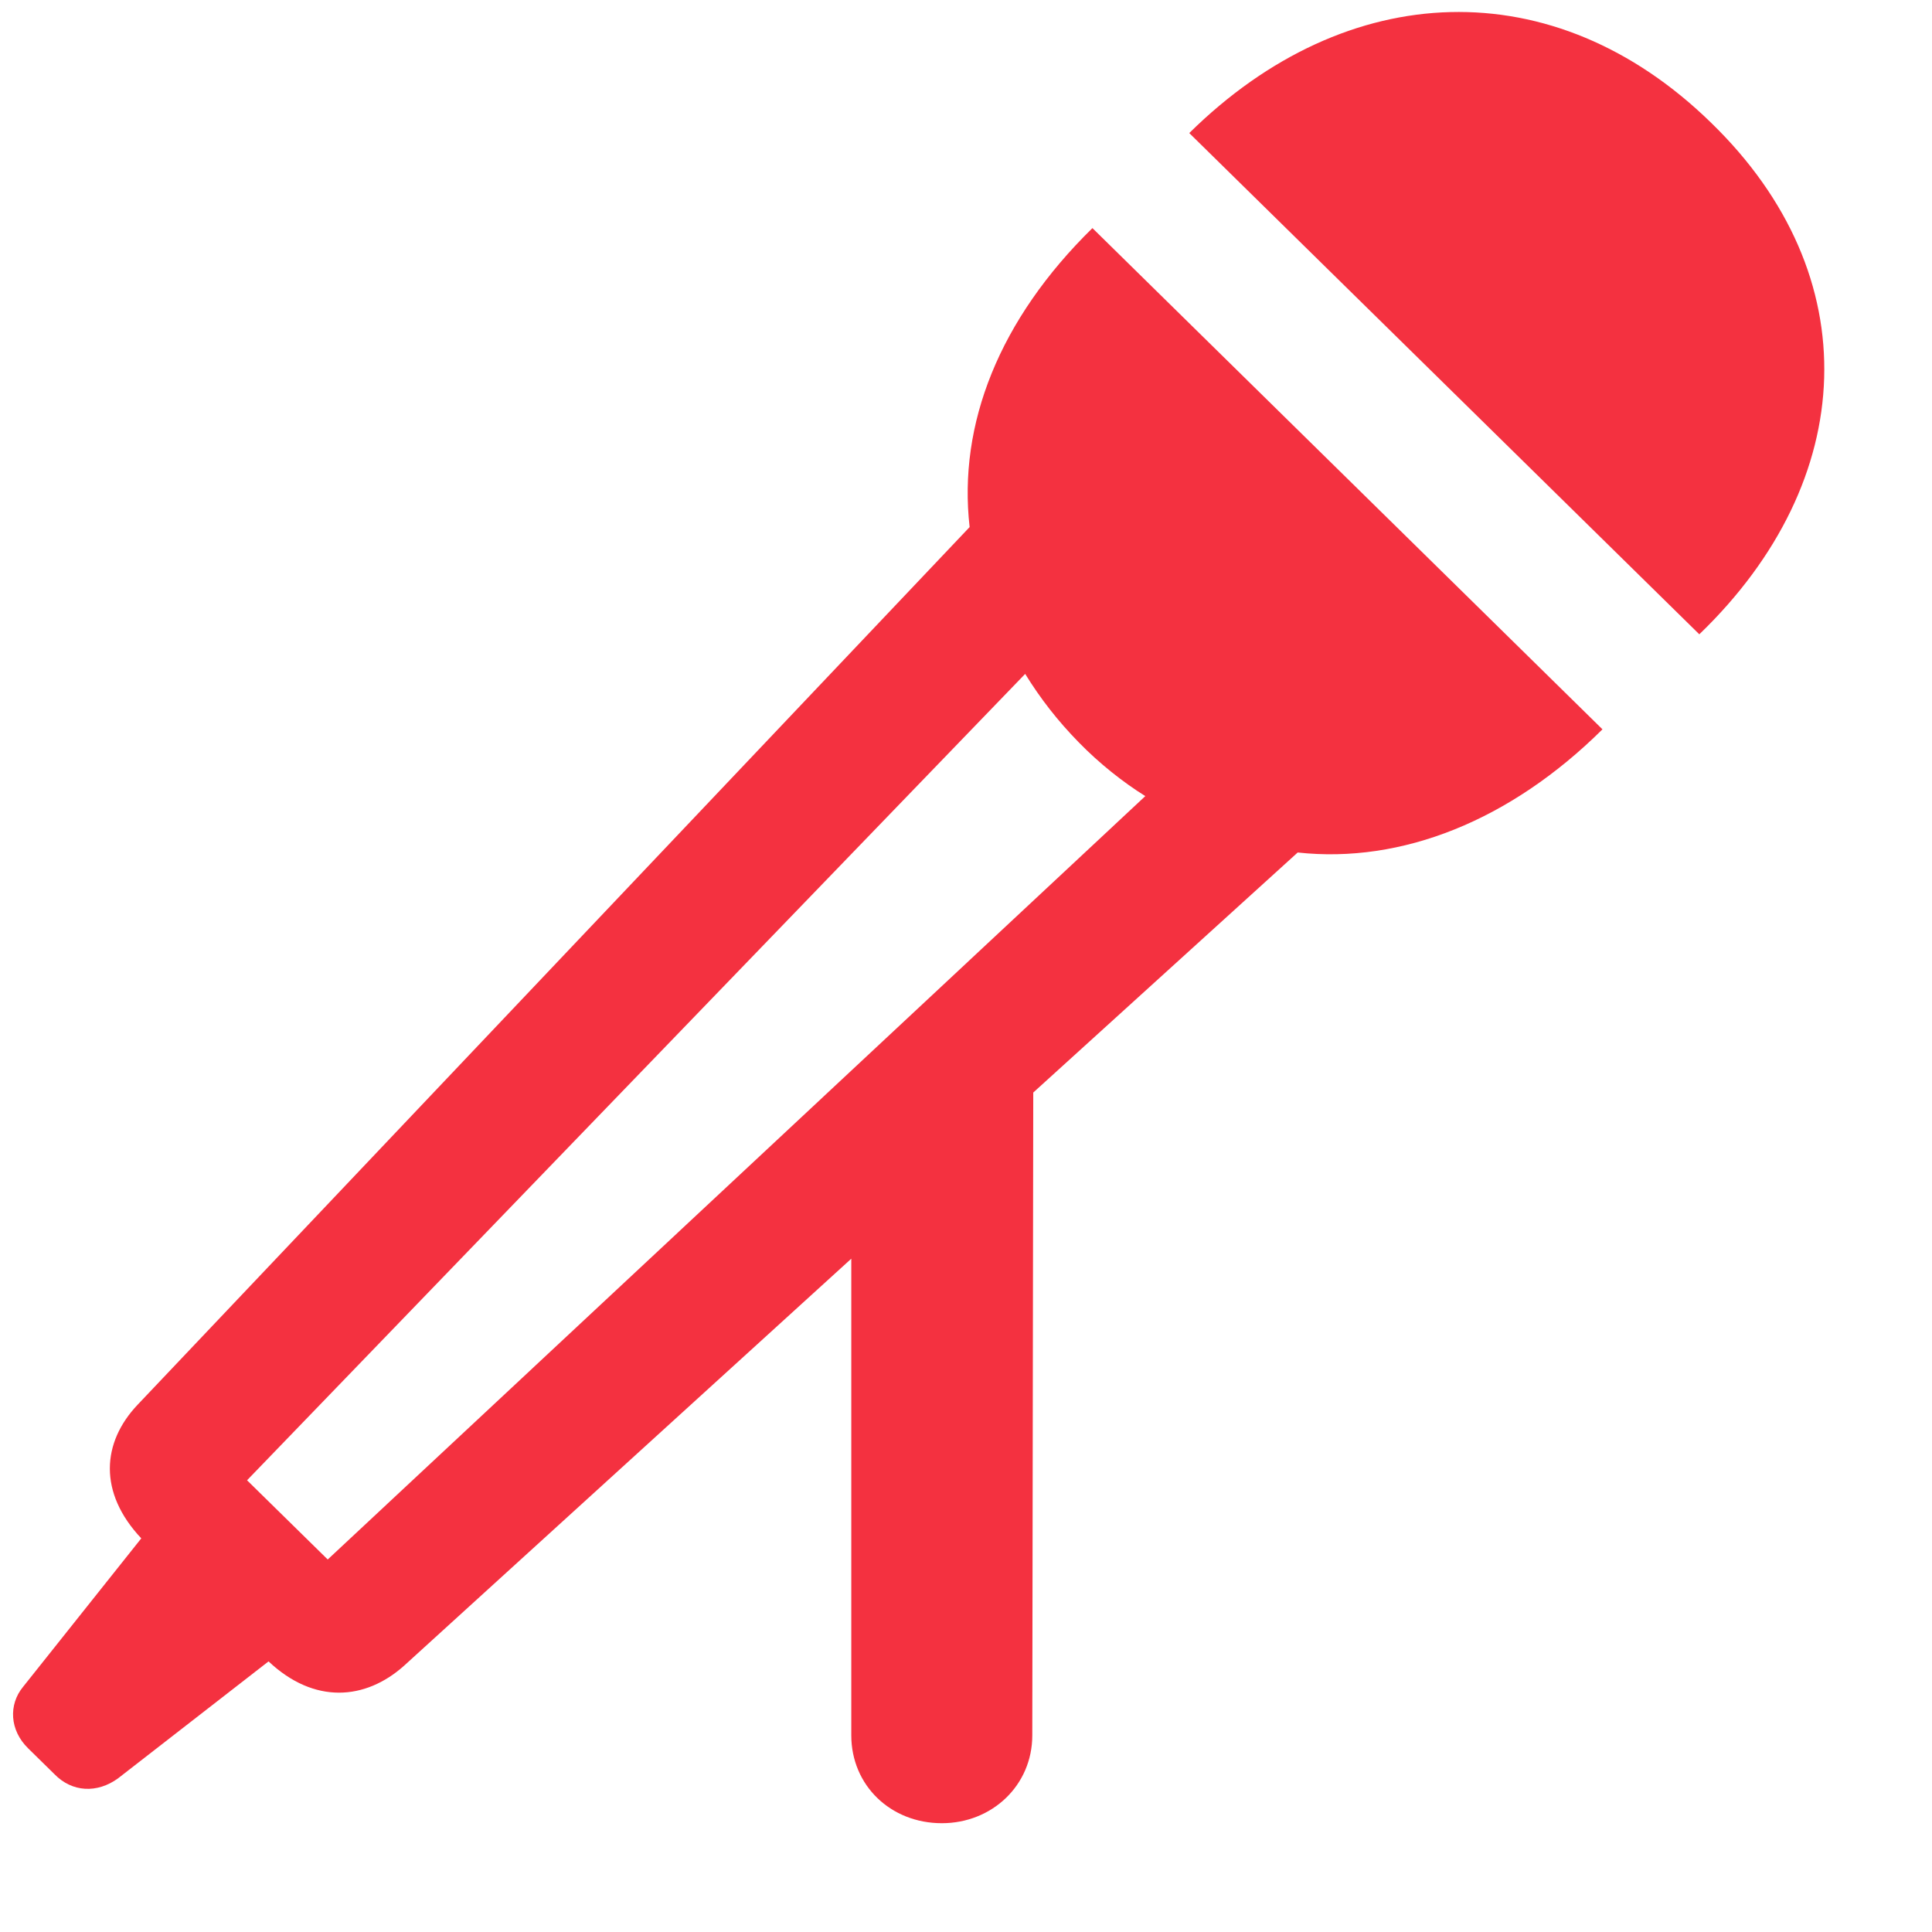 <svg width="16" height="16" viewBox="0 0 16 16" fill="none" xmlns="http://www.w3.org/2000/svg">
<path d="M9.849 1.102L14.073 5.253C15.395 3.979 15.476 2.282 14.169 1.015C12.87 -0.252 11.155 -0.187 9.849 1.102ZM7.8 15.099C8.215 15.099 8.549 14.786 8.549 14.371L8.557 9.048L10.747 7.06C11.608 7.154 12.507 6.797 13.271 6.04L9.047 1.889C8.275 2.646 7.933 3.513 8.03 4.365L1.14 11.633C0.843 11.946 0.813 12.361 1.17 12.74L0.19 13.971C0.071 14.116 0.078 14.328 0.234 14.48L0.45 14.692C0.598 14.845 0.806 14.852 0.977 14.728L2.224 13.759C2.603 14.116 3.026 14.08 3.345 13.796L7.05 10.424V14.371C7.05 14.786 7.376 15.099 7.8 15.099ZM2.046 12.259L8.49 5.581C8.616 5.785 8.757 5.967 8.935 6.149C9.106 6.324 9.299 6.477 9.485 6.593L2.714 12.915L2.046 12.259Z" fill="#F43140"/>
</svg>
